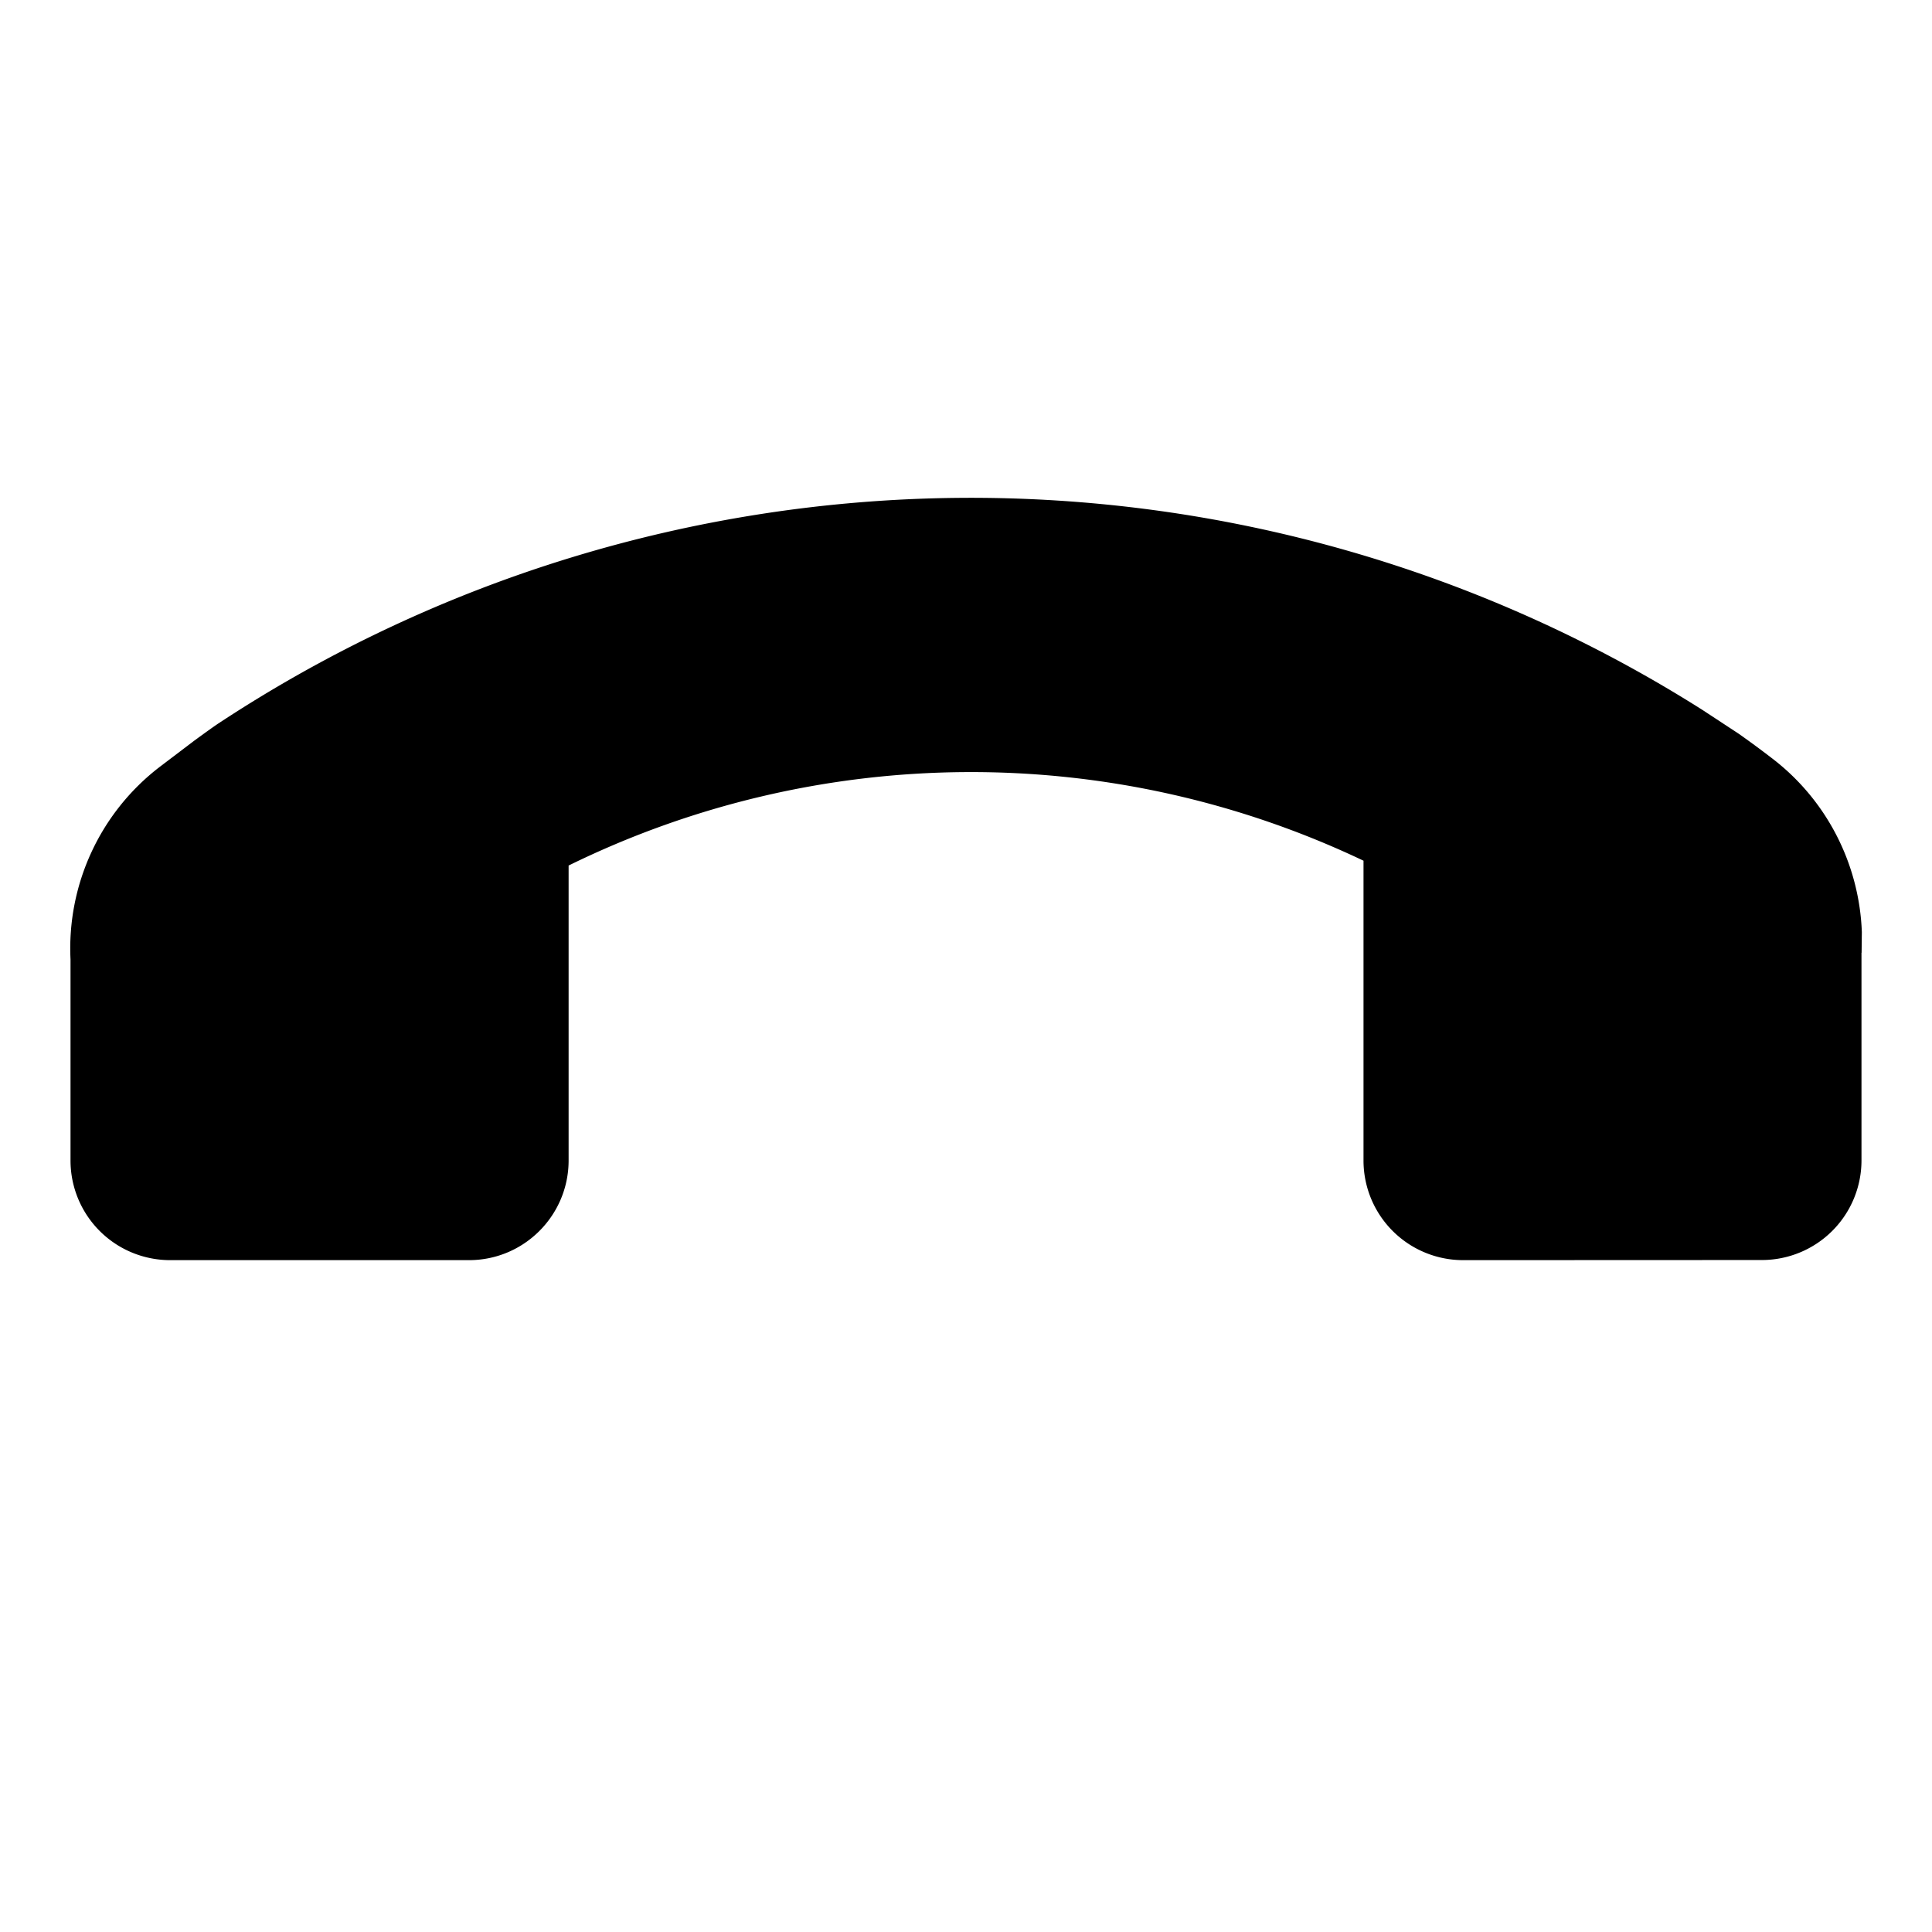 <?xml version="1.0" standalone="no"?><!DOCTYPE svg PUBLIC "-//W3C//DTD SVG 1.1//EN" "http://www.w3.org/Graphics/SVG/1.1/DTD/svg11.dtd"><svg t="1751021560231" class="icon" viewBox="0 0 1024 1024" version="1.1" xmlns="http://www.w3.org/2000/svg" p-id="1321" xmlns:xlink="http://www.w3.org/1999/xlink" width="200" height="200"><path d="M986.624 504.96v110.08a52.8 52.8 0 0 1-52.736 52.8l-158.464 0.064a52.8 52.8 0 0 1-52.736-52.736V456.192a484.032 484.032 0 0 0-421.312 2.56v156.416c-0.064 29.12-23.68 52.736-52.8 52.736h-158.4a52.8 52.8 0 0 1-52.8-52.8v-106.56c-1.92-39.68 15.68-77.76 47.104-101.952l18.56-14.08c5.44-3.968 9.6-6.976 12.544-8.96A724.864 724.864 0 0 1 902.4 376.32l19.008 12.48a505.018 505.018 0 0 1 17.728 13.056c29.056 22.144 46.336 56.064 47.68 92.16l-0.128 11.008z" p-id="1322"></path></svg>